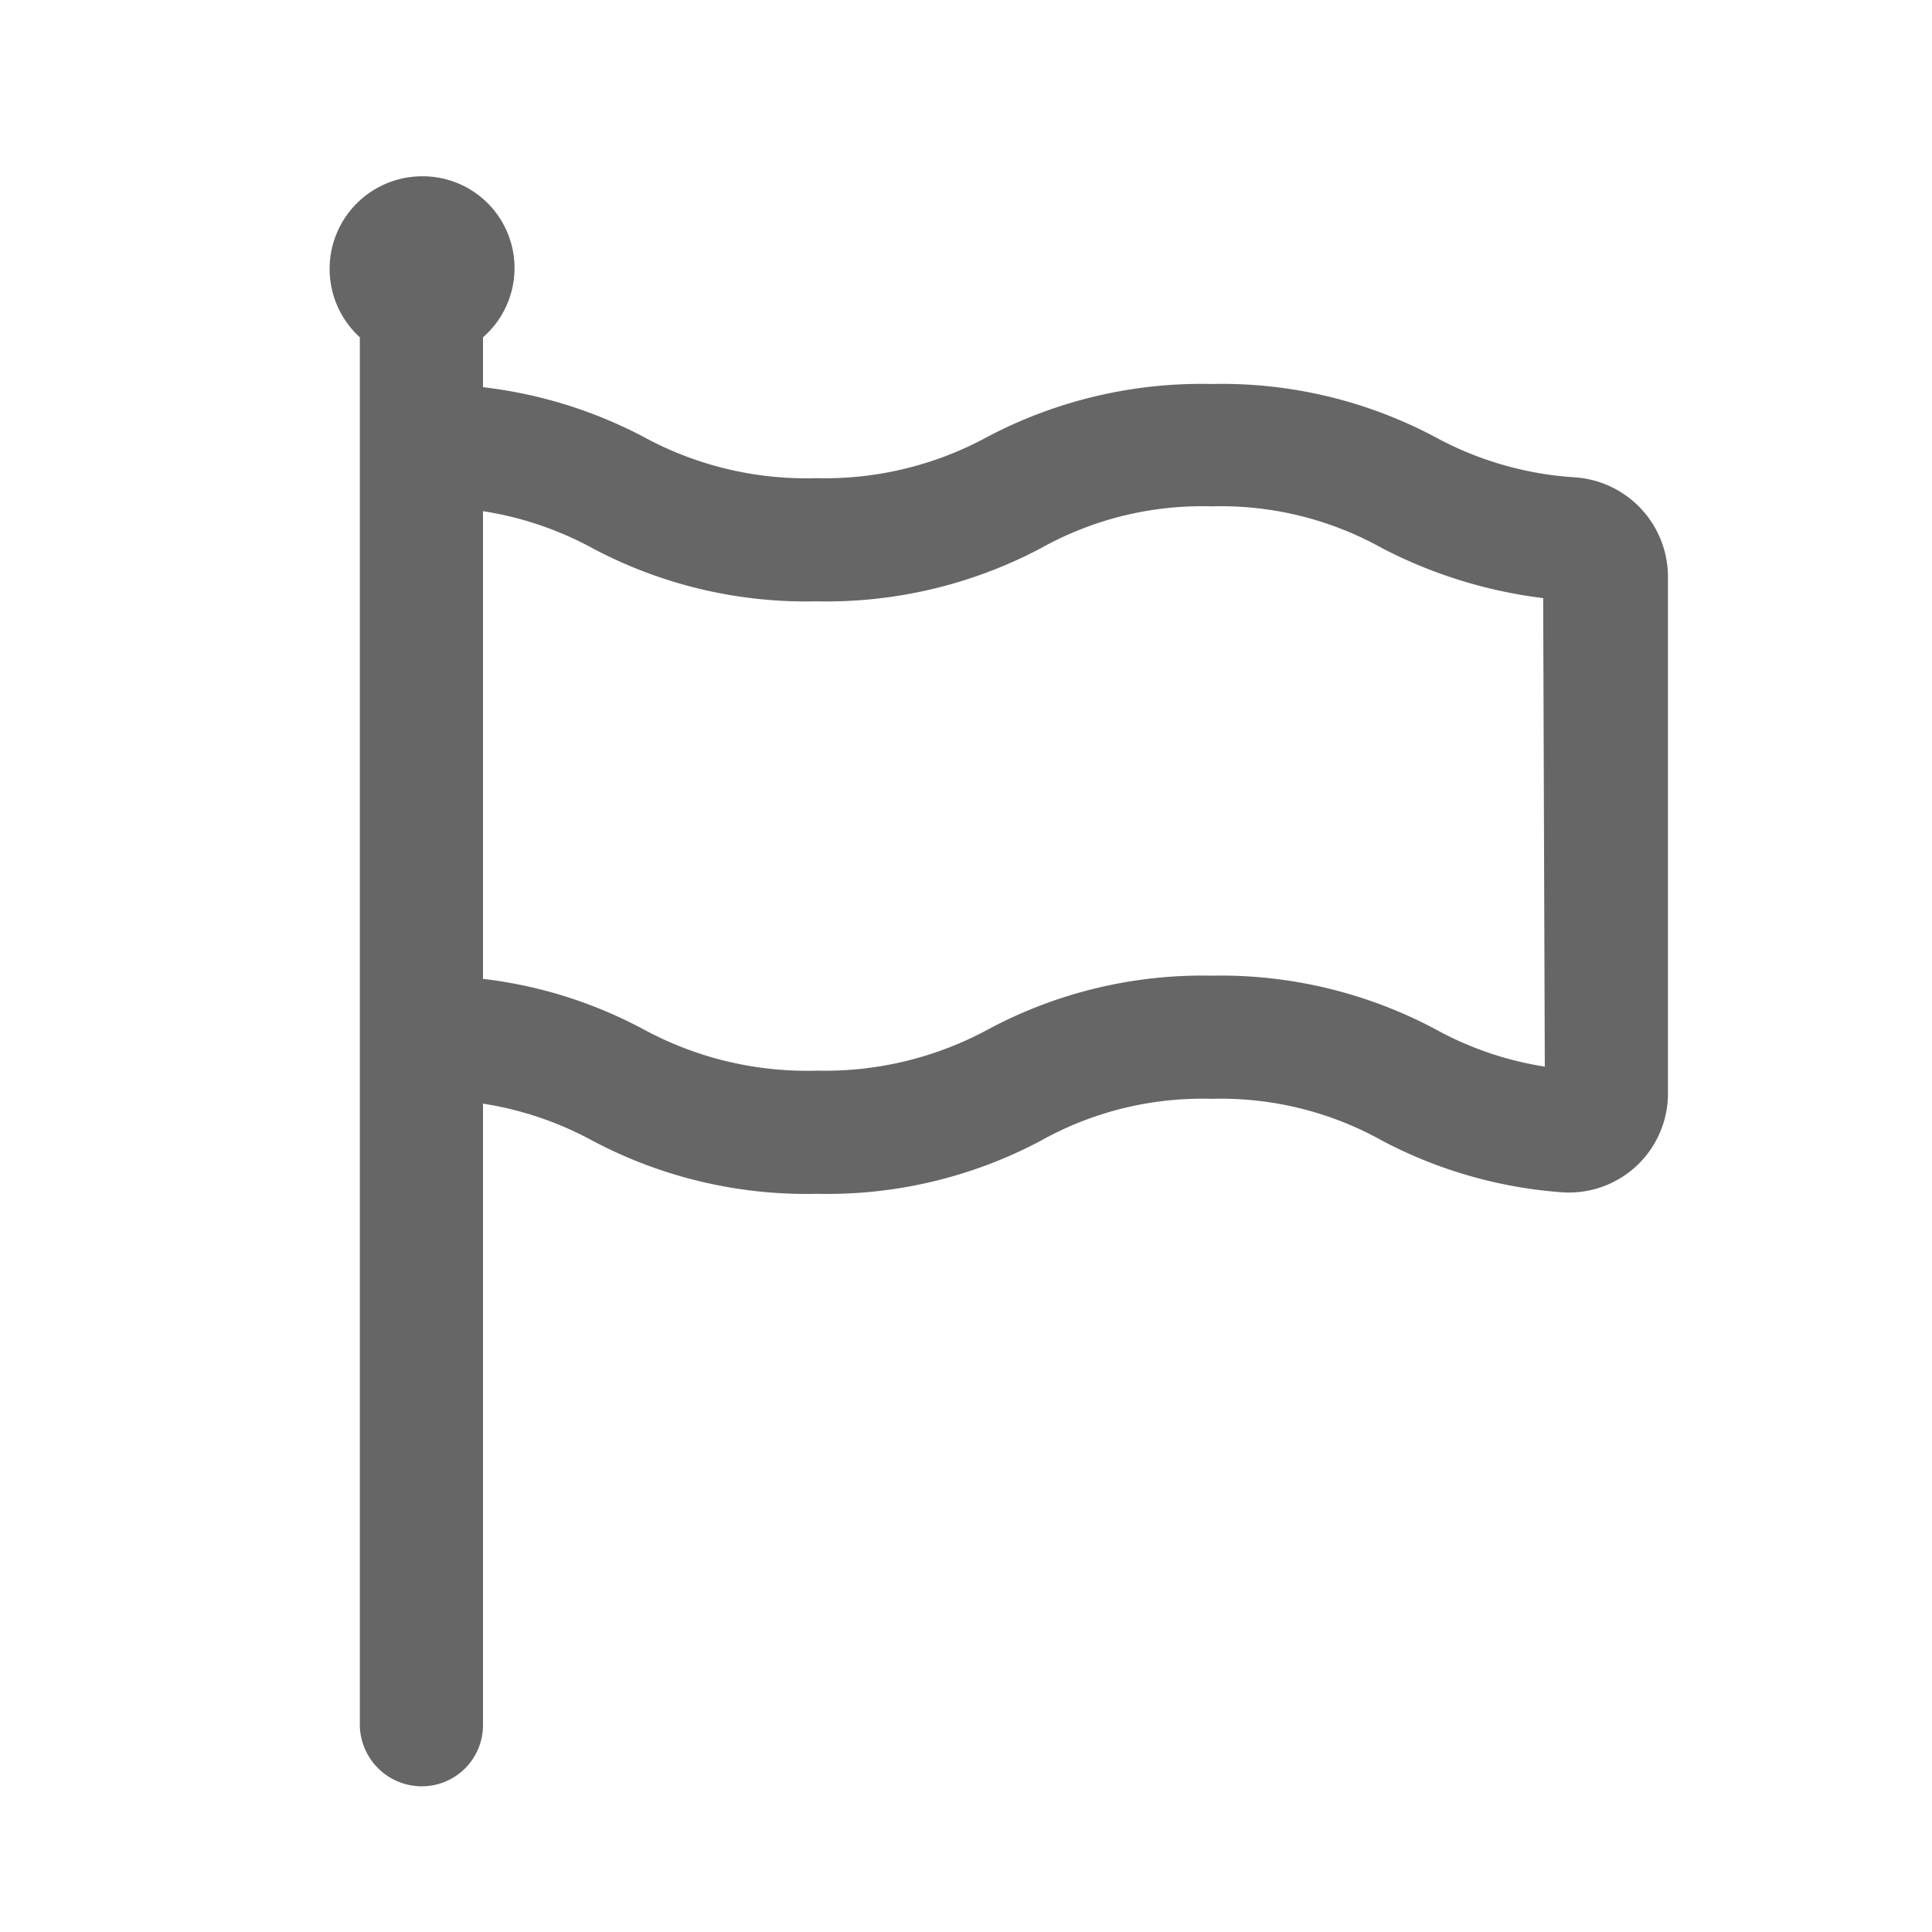 <?xml version="1.0" standalone="no"?><!DOCTYPE svg PUBLIC "-//W3C//DTD SVG 1.1//EN" "http://www.w3.org/Graphics/SVG/1.1/DTD/svg11.dtd"><svg class="icon" width="128px" height="128.00px" viewBox="0 0 1024 1024" version="1.1" xmlns="http://www.w3.org/2000/svg"><path fill="#666666" d="M834.987 253.013a177.92 177.92 0 0 1-74.24-21.333 241.067 241.067 0 0 0-118.613-28.16 243.2 243.2 0 0 0-119.04 28.16 180.053 180.053 0 0 1-90.453 21.76A180.053 180.053 0 0 1 341.333 231.68a242.347 242.347 0 0 0-85.333-26.453v-26.453a48.64 48.64 0 0 0-32.427-85.333 49.067 49.067 0 0 0-32.853 85.333v735.573a32.853 32.853 0 0 0 32.853 32.427 32.427 32.427 0 0 0 32.427-32.427v-329.387a178.347 178.347 0 0 1 58.027 19.627 241.92 241.92 0 0 0 119.04 28.16 241.067 241.067 0 0 0 118.613-28.16 175.36 175.36 0 0 1 90.453-22.187 175.36 175.36 0 0 1 90.453 22.187 241.493 241.493 0 0 0 94.72 27.307 52.48 52.48 0 0 0 56.747-52.053V305.92a52.907 52.907 0 0 0-49.067-52.907z m-16.213 312.32a175.787 175.787 0 0 1-57.6-19.627 242.347 242.347 0 0 0-119.04-28.587 240.64 240.64 0 0 0-118.613 28.587 181.333 181.333 0 0 1-90.453 21.76A181.76 181.76 0 0 1 341.333 545.707a238.507 238.507 0 0 0-85.333-26.88V270.933a178.347 178.347 0 0 1 58.027 19.627 241.067 241.067 0 0 0 118.613 28.16 243.2 243.2 0 0 0 119.04-28.16 175.36 175.36 0 0 1 90.453-22.187 175.36 175.36 0 0 1 90.453 22.187 251.307 251.307 0 0 0 85.333 26.453z" /></svg>